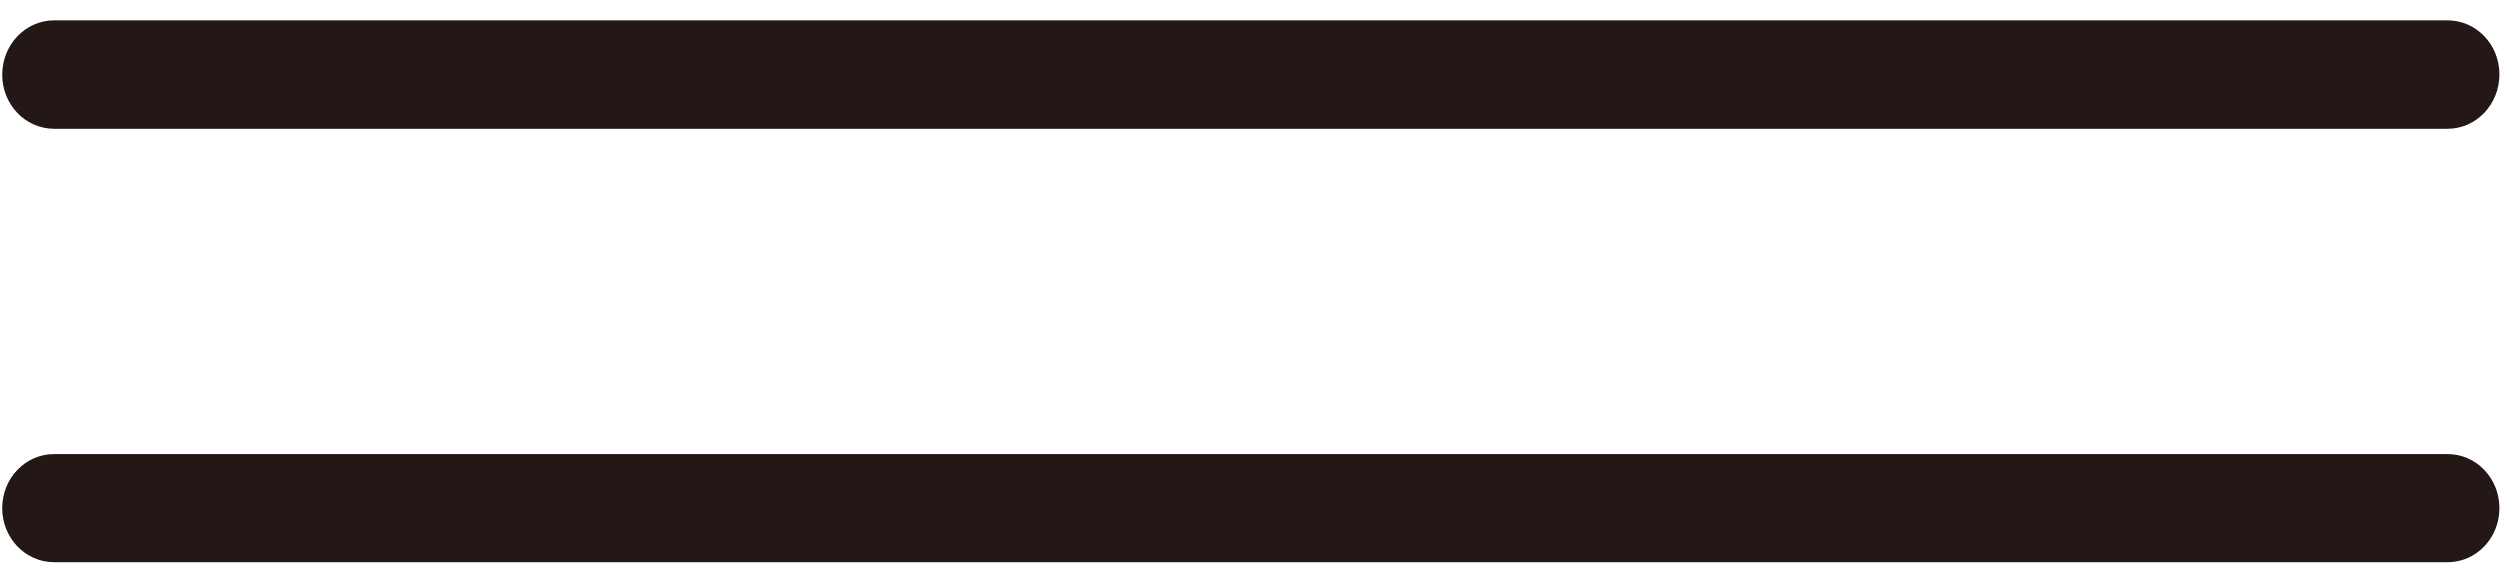 ﻿<?xml version="1.0" encoding="utf-8"?>
<svg version="1.1" xmlns:xlink="http://www.w3.org/1999/xlink" width="43px" height="10px" xmlns="http://www.w3.org/2000/svg">
  <g transform="matrix(1 0 0 1 -16 -222 )">
    <path d="M 42.99 1.28  C 42.99 1.795  42.592 2.215  42.098 2.215  L 0.931 2.215  C 0.437 2.215  0.038 1.8  0.038 1.285  C 0.038 0.77  0.437 0.35  0.931 0.35  L 42.098 0.35  C 42.592 0.35  42.99 0.765  42.99 1.28  Z M 42.99 8.74  C 42.99 9.255  42.592 9.67  42.098 9.67  L 0.931 9.67  C 0.437 9.67  0.038 9.255  0.038 8.74  C 0.038 8.225  0.437 7.81  0.931 7.81  L 42.098 7.81  C 42.592 7.81  42.99 8.225  42.99 8.74  Z " fill-rule="nonzero" fill="#231815" stroke="none" transform="matrix(1 0 0 1 16 222 )" />
  </g>
</svg>